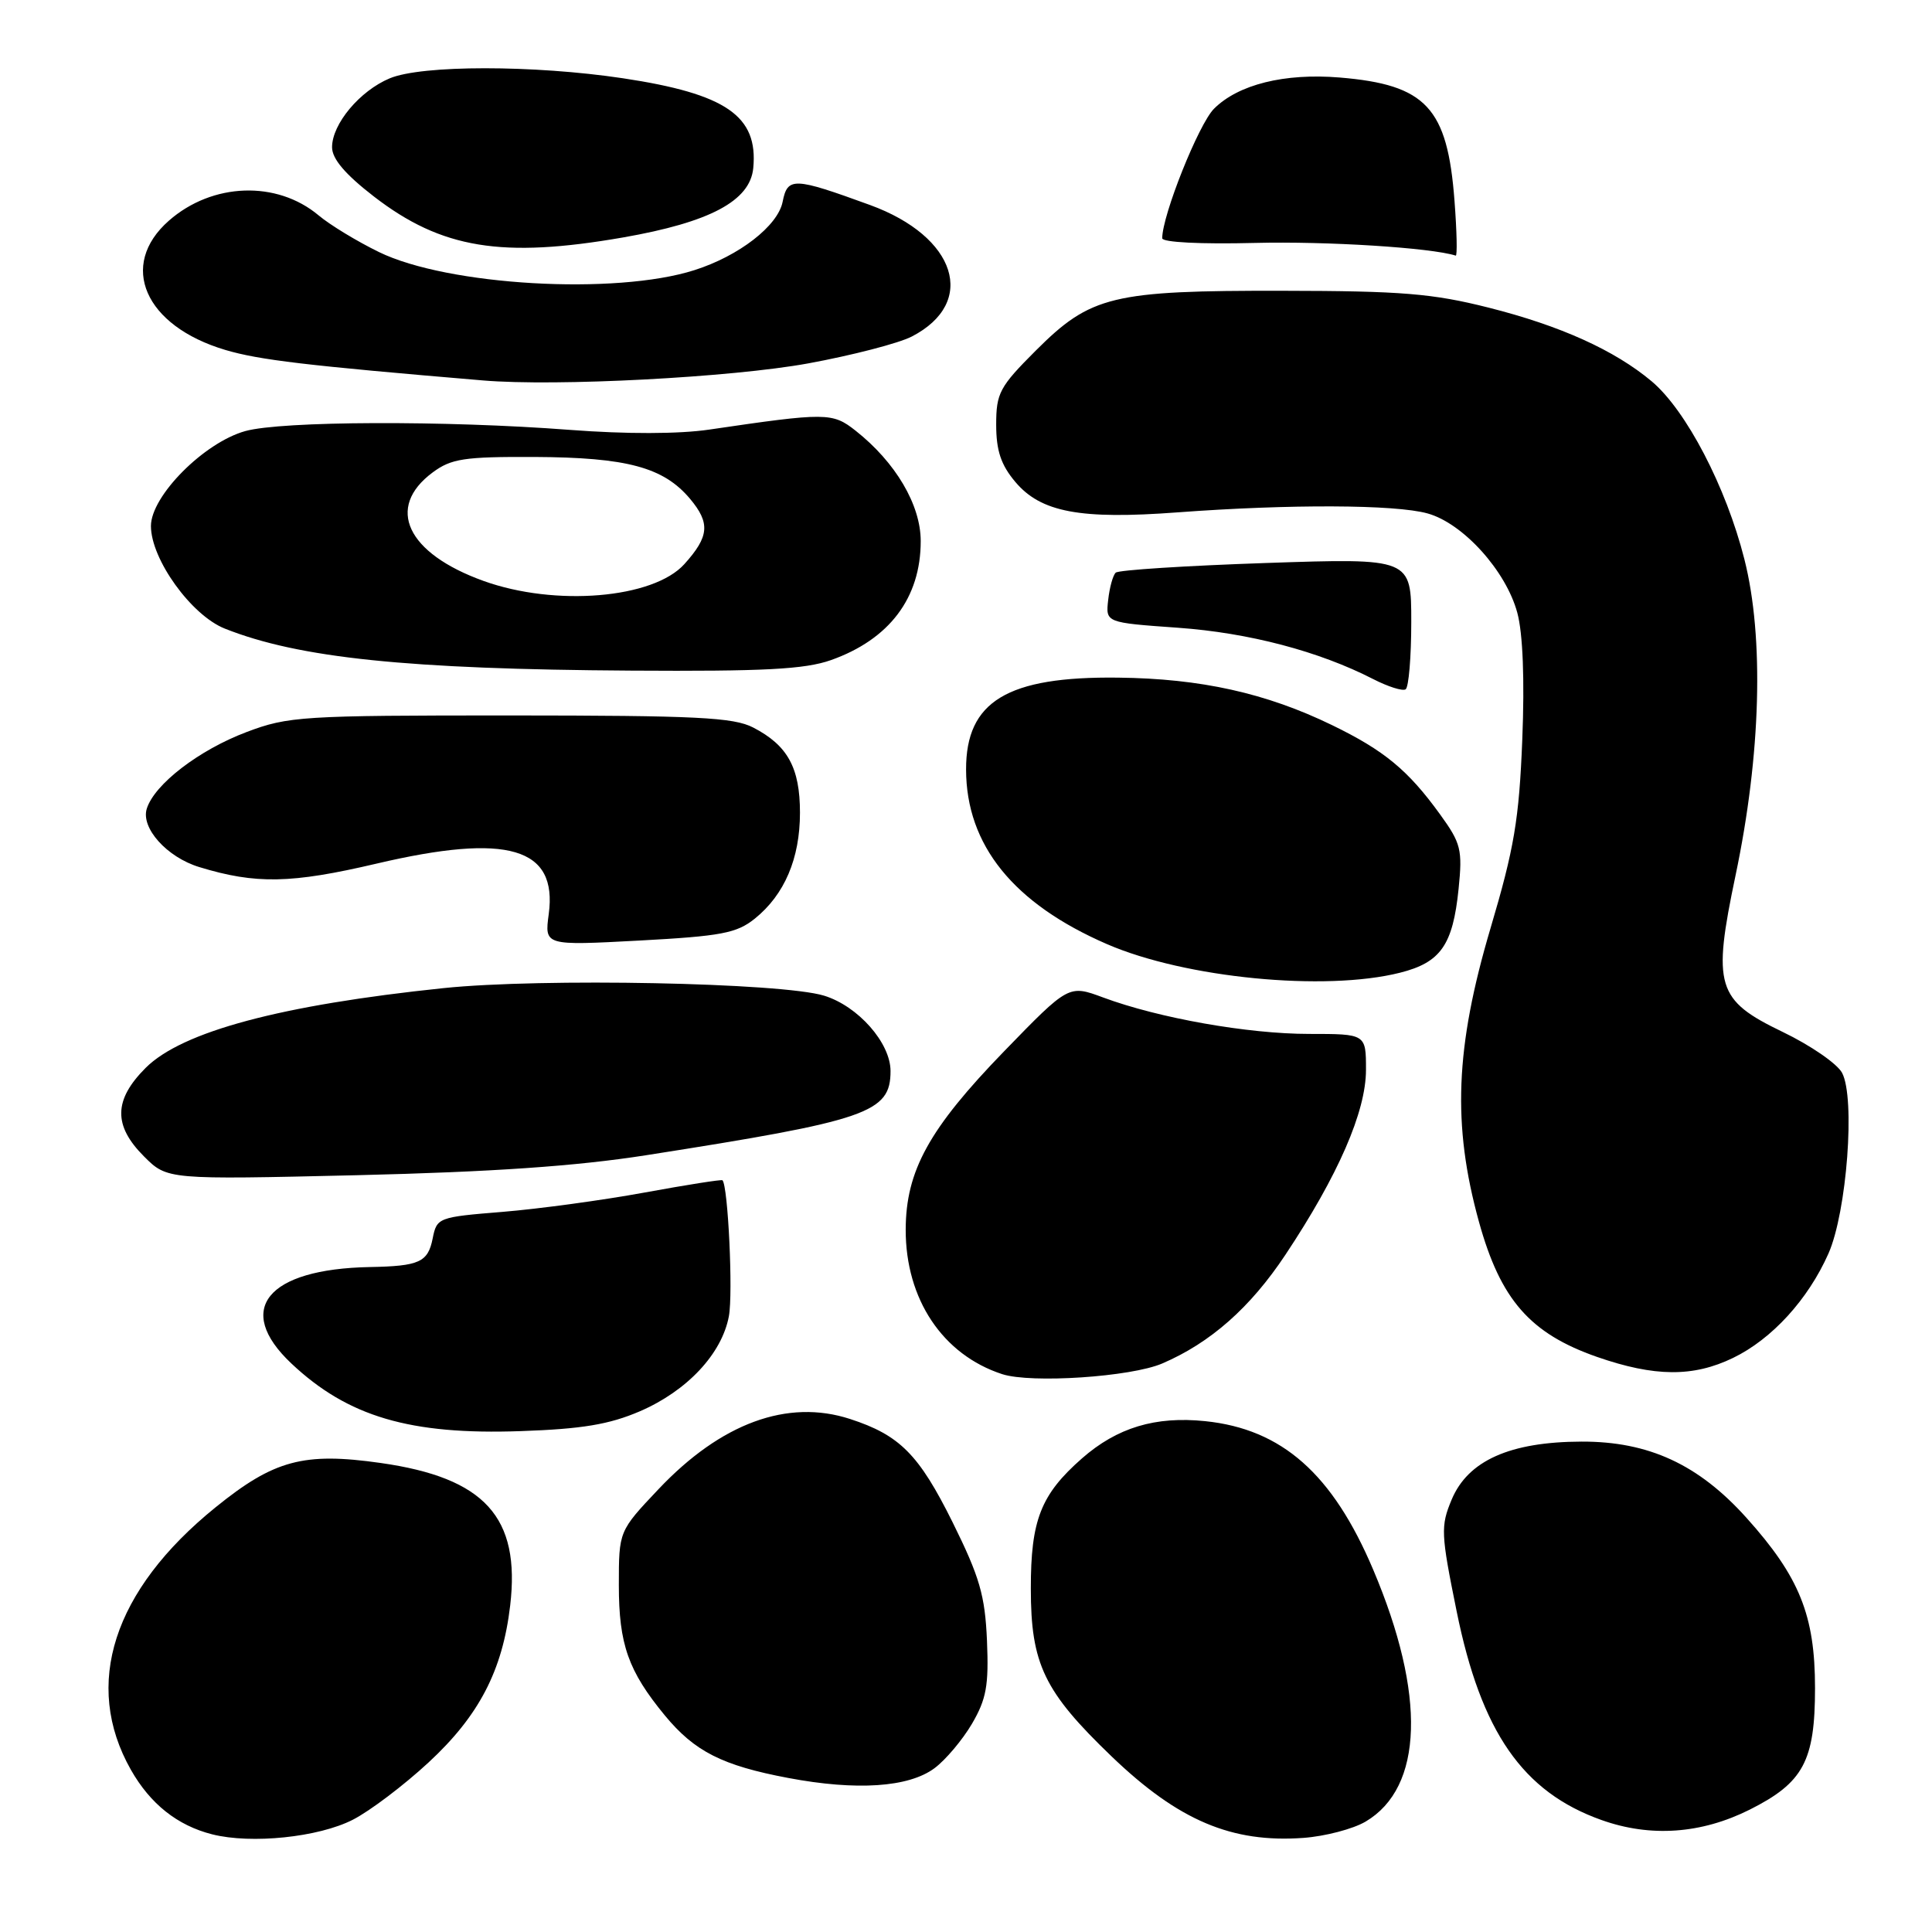 <?xml version="1.0" encoding="UTF-8" standalone="no"?>
<!DOCTYPE svg PUBLIC "-//W3C//DTD SVG 1.1//EN" "http://www.w3.org/Graphics/SVG/1.1/DTD/svg11.dtd" >
<svg xmlns="http://www.w3.org/2000/svg" xmlns:xlink="http://www.w3.org/1999/xlink" version="1.1" viewBox="0 0 256 256">
 <g >
 <path fill="currentColor"
d=" M 46.74 241.13 C 49.00 239.98 53.52 236.56 56.79 233.53 C 63.47 227.35 66.59 221.35 67.60 212.75 C 68.98 201.03 64.24 195.81 50.43 193.85 C 40.24 192.40 36.30 193.46 28.56 199.73 C 14.98 210.72 10.95 223.22 17.34 234.50 C 19.91 239.03 23.50 241.89 28.12 243.06 C 33.31 244.37 42.19 243.45 46.74 241.13 Z  M 180.95 241.37 C 188.60 236.85 188.98 224.56 181.96 208.00 C 176.58 195.29 169.87 189.36 159.69 188.31 C 153.10 187.63 148.02 189.16 143.36 193.25 C 137.91 198.04 136.58 201.42 136.59 210.50 C 136.59 220.51 138.35 224.15 147.34 232.78 C 156.16 241.23 163.21 244.22 172.72 243.53 C 175.59 243.32 179.29 242.35 180.95 241.37 Z  M 231.86 239.78 C 238.96 236.21 240.50 233.35 240.50 223.67 C 240.50 214.04 238.44 208.93 231.40 201.10 C 225.05 194.04 218.45 190.99 209.55 191.02 C 200.08 191.05 194.51 193.54 192.35 198.71 C 190.88 202.23 190.92 203.20 193.01 213.49 C 196.25 229.49 201.77 237.45 212.20 241.16 C 218.70 243.48 225.44 243.00 231.86 239.78 Z  M 123.82 234.30 C 125.30 233.20 127.53 230.55 128.79 228.41 C 130.70 225.14 131.03 223.34 130.78 217.40 C 130.52 211.40 129.82 208.97 126.22 201.70 C 121.76 192.72 119.22 190.16 112.63 188.02 C 104.35 185.33 95.53 188.57 87.24 197.34 C 82.00 202.88 82.00 202.88 82.00 210.04 C 82.00 217.89 83.25 221.42 88.10 227.31 C 92.04 232.08 95.70 233.94 104.45 235.59 C 113.49 237.30 120.40 236.84 123.82 234.30 Z  M 84.77 187.01 C 91.04 184.31 95.65 179.39 96.58 174.41 C 97.15 171.38 96.47 157.13 95.73 156.39 C 95.60 156.27 90.95 157.00 85.39 158.02 C 79.82 159.04 71.36 160.19 66.58 160.58 C 58.06 161.27 57.88 161.34 57.33 164.11 C 56.70 167.25 55.57 167.77 49.00 167.89 C 35.37 168.15 31.01 173.50 38.60 180.66 C 46.09 187.72 54.32 190.15 69.01 189.63 C 77.11 189.35 80.72 188.75 84.77 187.01 Z  M 154.00 180.67 C 160.39 177.93 165.67 173.27 170.32 166.27 C 177.32 155.74 181.00 147.29 181.00 141.75 C 181.00 137.00 181.00 137.00 173.46 137.00 C 165.36 137.00 153.54 134.91 146.17 132.17 C 141.61 130.48 141.61 130.48 133.05 139.30 C 123.11 149.55 120.03 155.13 120.01 162.93 C 119.99 172.15 124.91 179.51 132.79 182.08 C 136.64 183.33 149.85 182.45 154.00 180.67 Z  M 229.64 179.93 C 234.79 177.44 239.58 172.19 242.28 166.10 C 244.72 160.58 245.86 145.47 244.08 142.15 C 243.44 140.95 239.89 138.50 236.20 136.73 C 227.44 132.51 226.89 130.66 229.97 115.99 C 233.33 100.02 233.77 84.47 231.14 74.10 C 228.72 64.53 223.44 54.39 218.86 50.53 C 213.95 46.41 206.76 43.16 197.24 40.76 C 189.83 38.89 185.69 38.55 170.00 38.53 C 147.36 38.49 144.53 39.18 137.25 46.45 C 132.45 51.25 132.00 52.08 132.00 56.27 C 132.00 59.70 132.63 61.60 134.53 63.85 C 137.92 67.88 143.12 68.86 156.05 67.89 C 170.87 66.79 184.89 66.84 189.15 68.03 C 193.86 69.33 199.55 75.63 201.05 81.19 C 201.79 83.93 202.03 90.05 201.71 98.00 C 201.29 108.58 200.64 112.42 197.50 123.00 C 192.82 138.80 192.42 149.05 195.97 161.90 C 198.83 172.23 202.75 176.70 211.62 179.80 C 219.25 182.45 224.36 182.49 229.64 179.93 Z  M 85.57 153.08 C 115.02 148.47 118.00 147.45 118.00 141.92 C 118.00 138.19 113.70 133.31 109.19 131.93 C 103.57 130.21 71.76 129.58 58.78 130.93 C 37.25 133.17 24.12 136.68 19.30 141.50 C 15.06 145.74 14.99 149.14 19.08 153.23 C 22.16 156.31 22.16 156.31 47.33 155.72 C 65.18 155.29 76.30 154.53 85.57 153.08 Z  M 185.51 128.89 C 190.90 127.53 192.51 125.23 193.27 117.79 C 193.80 112.57 193.59 111.74 190.81 107.90 C 186.57 102.04 183.42 99.44 176.50 96.08 C 167.77 91.84 159.11 89.91 148.16 89.79 C 133.47 89.61 127.99 92.93 128.01 101.97 C 128.03 111.99 134.29 119.73 146.70 125.11 C 157.05 129.59 175.56 131.40 185.51 128.89 Z  M 100.01 121.73 C 103.95 118.56 106.00 113.76 106.00 107.69 C 106.00 101.73 104.37 98.76 99.80 96.40 C 97.20 95.05 92.26 94.81 67.61 94.80 C 40.02 94.80 38.20 94.91 32.67 97.00 C 26.37 99.38 20.48 103.90 19.45 107.15 C 18.64 109.71 22.11 113.58 26.40 114.89 C 33.89 117.18 38.58 117.09 49.91 114.43 C 67.30 110.35 73.90 112.29 72.71 121.13 C 72.15 125.30 72.15 125.30 84.69 124.63 C 95.58 124.04 97.60 123.66 100.01 121.73 Z  M 187.00 82.41 C 187.00 73.95 187.00 73.95 167.75 74.60 C 157.16 74.96 148.20 75.53 147.84 75.88 C 147.47 76.22 147.02 77.85 146.84 79.50 C 146.50 82.50 146.50 82.50 156.09 83.18 C 165.49 83.85 174.78 86.30 181.95 89.98 C 183.90 90.98 185.84 91.60 186.25 91.34 C 186.66 91.09 187.00 87.07 187.00 82.41 Z  M 110.10 87.47 C 117.84 84.73 122.00 79.23 122.00 71.70 C 122.00 66.89 118.67 61.25 113.36 57.06 C 110.30 54.65 109.50 54.64 94.00 56.92 C 89.94 57.52 82.99 57.53 75.50 56.96 C 59.01 55.70 37.32 55.78 32.50 57.12 C 27.04 58.64 20.00 65.72 20.00 69.70 C 20.00 74.10 25.34 81.52 29.78 83.29 C 39.59 87.19 53.98 88.68 83.62 88.86 C 101.22 88.97 106.64 88.69 110.10 87.47 Z  M 107.10 48.15 C 112.93 47.08 119.11 45.48 120.82 44.59 C 129.54 40.08 126.75 31.34 115.27 27.16 C 105.14 23.47 104.36 23.44 103.70 26.75 C 103.06 29.94 97.92 33.92 92.00 35.80 C 81.55 39.13 59.33 37.85 50.22 33.40 C 47.32 31.99 43.72 29.80 42.22 28.54 C 36.68 23.89 28.13 24.19 22.38 29.24 C 15.65 35.15 19.16 43.19 29.86 46.37 C 34.35 47.70 40.49 48.43 64.00 50.41 C 73.70 51.23 96.93 50.01 107.10 48.15 Z  M 192.73 26.62 C 191.80 14.26 188.97 11.22 177.50 10.27 C 170.20 9.67 164.08 11.19 160.86 14.41 C 158.83 16.44 154.00 28.53 154.00 31.57 C 154.00 32.11 159.15 32.37 166.25 32.19 C 175.83 31.95 189.60 32.82 192.89 33.87 C 193.11 33.94 193.04 30.68 192.73 26.62 Z  M 82.58 31.46 C 94.07 29.45 99.39 26.62 99.81 22.28 C 100.48 15.37 96.22 12.43 82.54 10.37 C 70.72 8.60 55.89 8.60 51.64 10.38 C 47.67 12.04 44.00 16.43 44.00 19.51 C 44.00 21.05 45.74 23.10 49.56 26.05 C 58.51 32.95 66.51 34.26 82.58 31.46 Z  M 64.08 76.98 C 53.90 73.32 51.05 67.26 57.33 62.60 C 59.80 60.77 61.50 60.51 70.83 60.55 C 83.07 60.61 87.91 61.91 91.43 66.09 C 94.13 69.31 93.98 71.09 90.68 74.75 C 86.57 79.31 73.59 80.40 64.08 76.98 Z "/>
</g>
</svg>